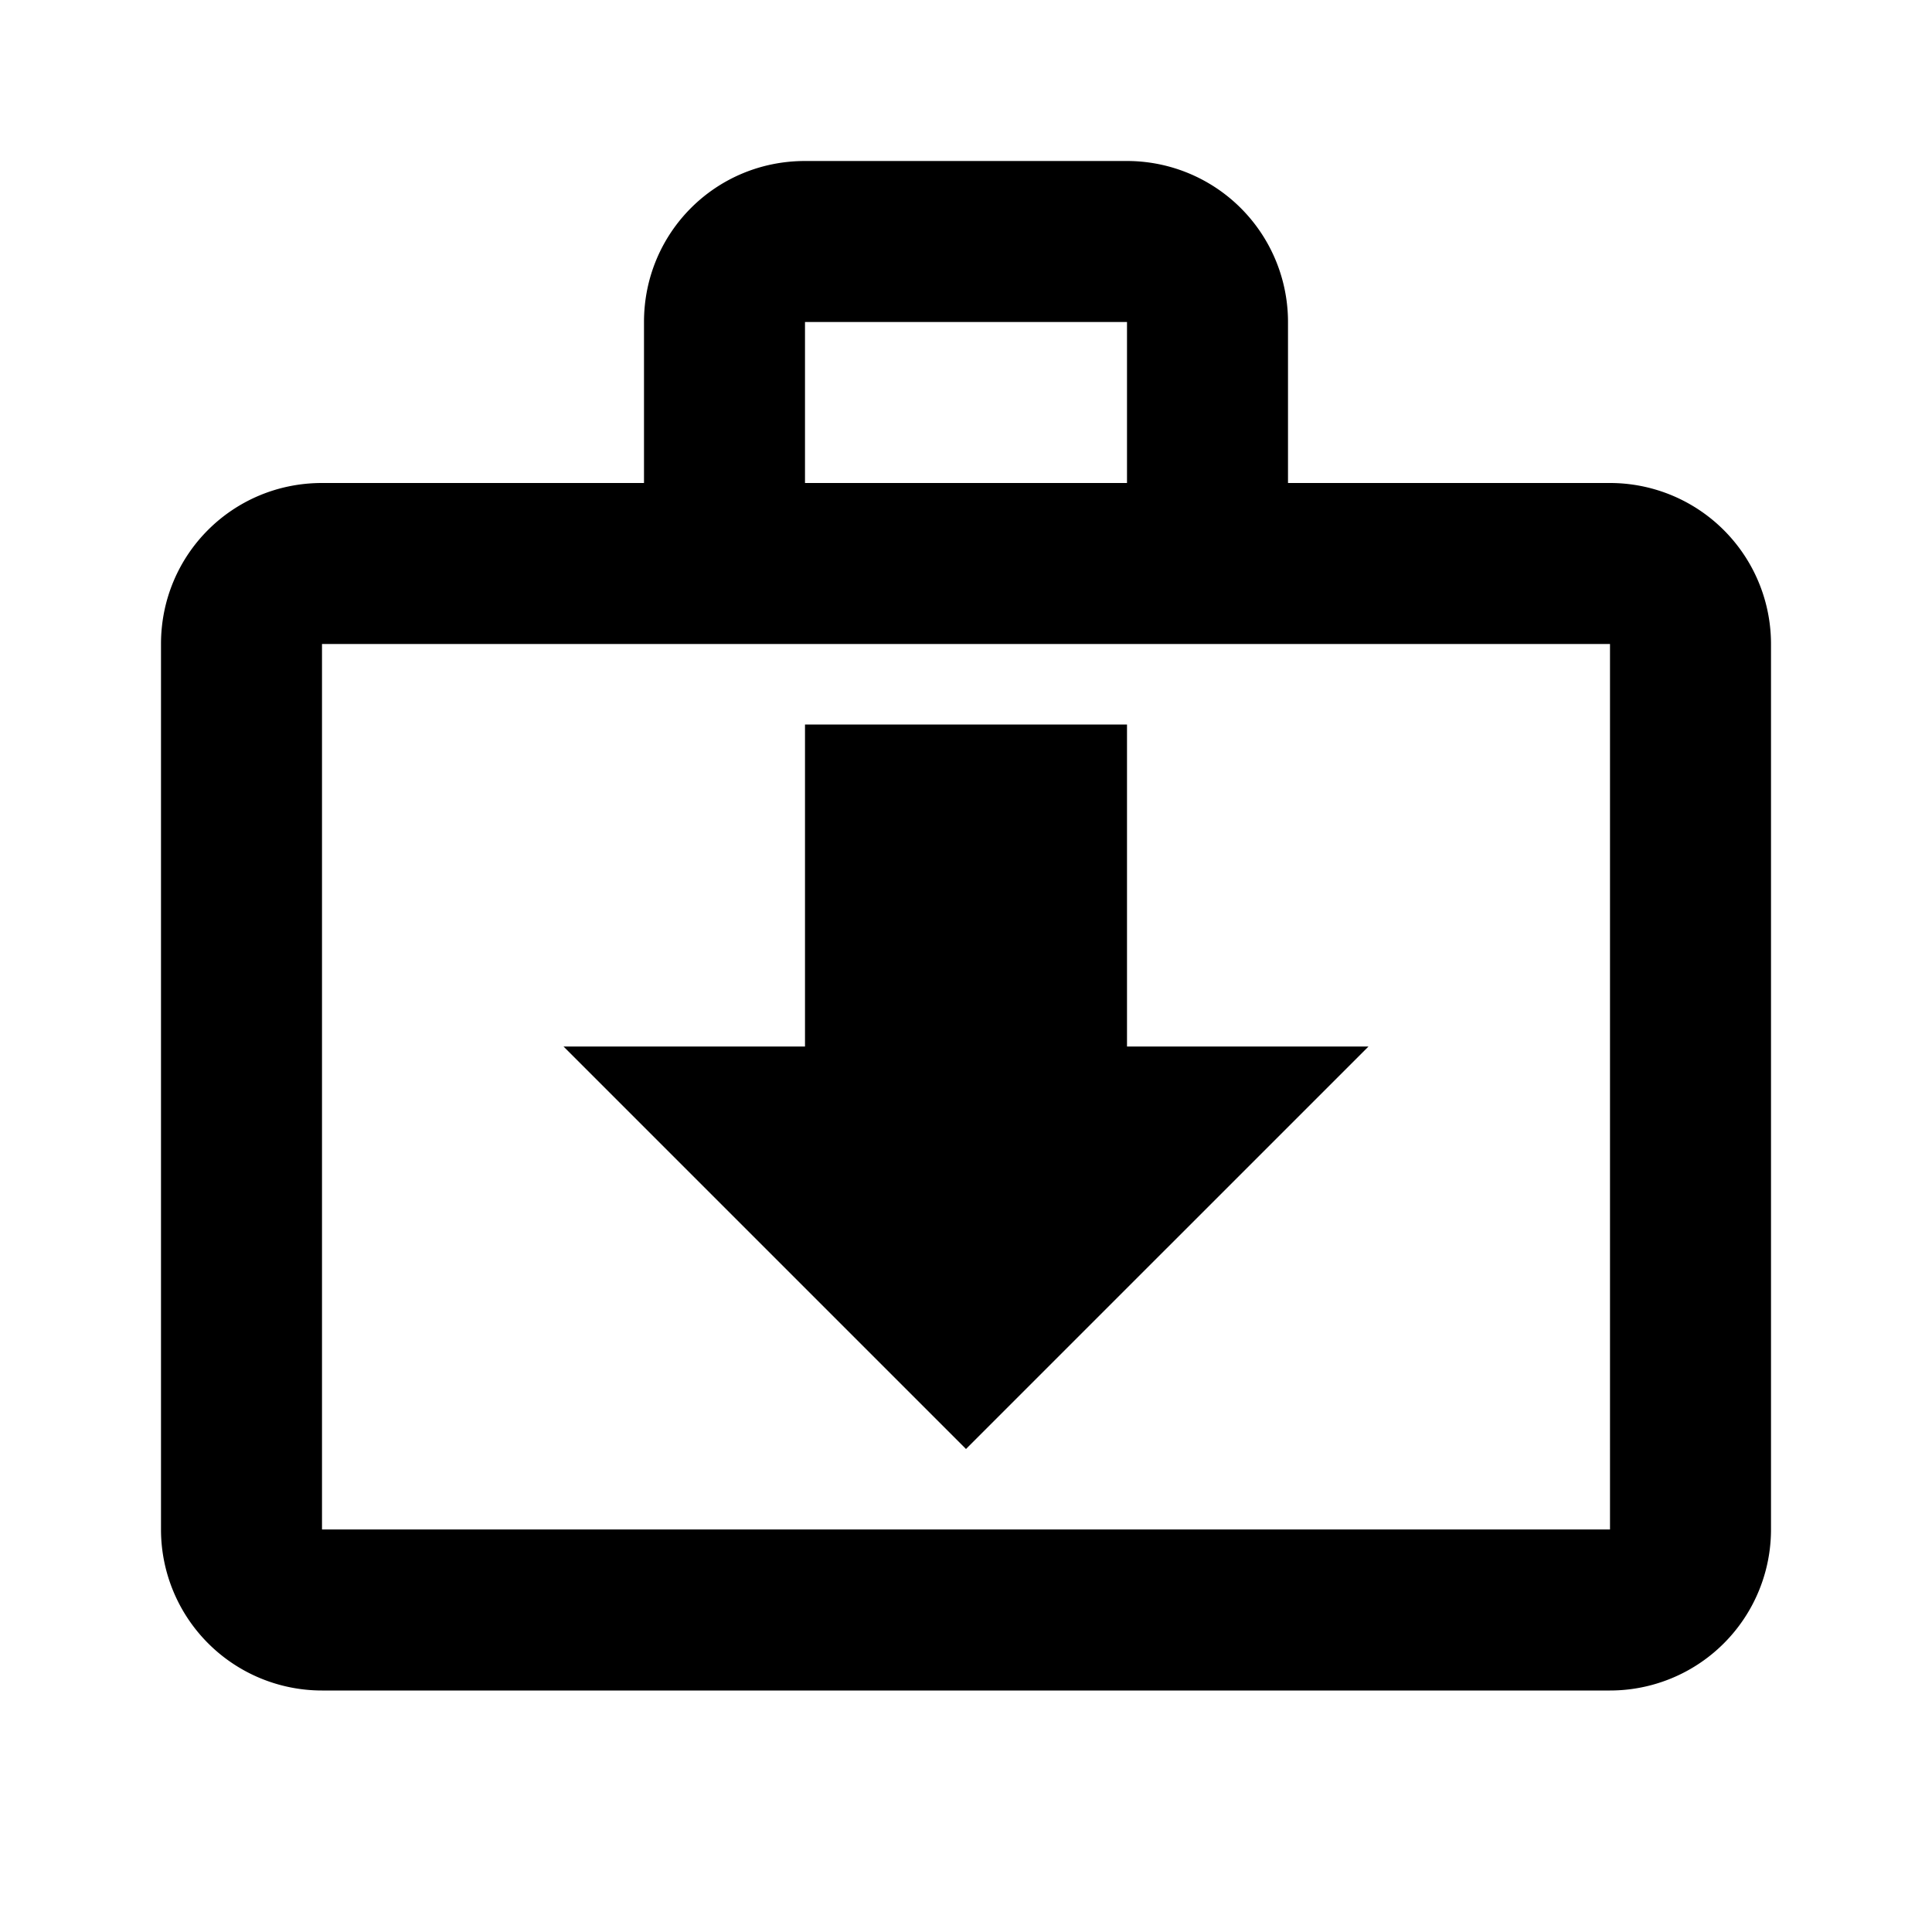 <svg xmlns="http://www.w3.org/2000/svg" viewBox="0 0 24 24">
  <path d="m12 18-5-5h3V9h4v4h3zM10 2h4a2 2 0 0 1 2 2v2h4a2 2 0 0 1 2 2v11a2 2 0 0 1-2 2H4a2 2 0 0 1-2-2V8c0-1.11.89-2 2-2h4V4c0-1.11.89-2 2-2m4 4V4h-4v2zM4 8v11h16V8z"/>
</svg>
